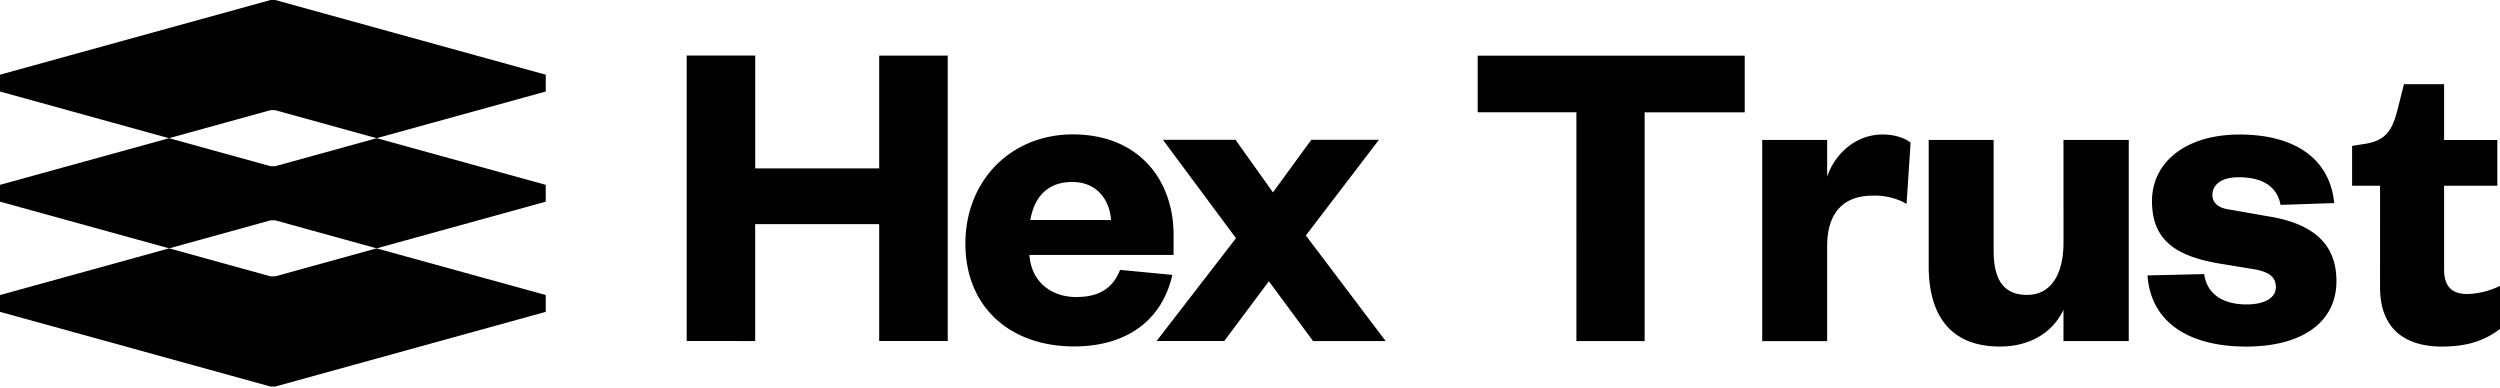 <svg xmlns="http://www.w3.org/2000/svg" width="200" height="31" fill="currentColor"><path d="M54.935 27.28V4.445h5.483v9.026h9.917V4.447h5.483V27.28h-5.483v-9.35h-9.921v9.353l-5.478-.002zm38.855-5.289c-.831 3.66-3.681 5.723-7.866 5.723-5.086 0-8.694-3.117-8.692-8.227 0-5.074 3.679-8.735 8.585-8.735 5.305 0 8.07 3.66 8.07 8.046v1.595H82.354c.145 2.146 1.73 3.369 3.752 3.369 1.802 0 2.922-.687 3.499-2.172l4.185.401zm-4.906-4.388c-.107-1.595-1.118-3.045-3.102-3.045-2.091 0-3.067 1.34-3.356 3.043l6.458.002zm15.584 1.236l6.385 8.446h-5.808l-3.534-4.784-3.572 4.781h-5.412l6.352-8.227-5.844-7.869h5.808l2.993 4.204 3.067-4.204h5.411l-5.846 7.652zm21.644 8.446V8.983h-7.896v-4.53h21.361v4.531h-8.006v18.304l-5.459-.002zm26.413-10.979a5.12 5.12 0 0 0-2.744-.653c-2.162 0-3.605 1.233-3.608 4.023v7.612h-5.195V11.193h5.195v2.938c.613-1.812 2.272-3.372 4.436-3.372.976 0 1.804.291 2.239.653l-.323 4.893zm12.553-5.11h5.222v16.091h-5.222v-2.499c-.866 1.812-2.67 2.935-5.086 2.935-4.329 0-5.697-2.974-5.697-6.417v-10.11h5.194v8.845c0 2.282.757 3.551 2.67 3.551s2.922-1.629 2.922-4.204l-.003-8.191zm11.256 10.731c.216 1.557 1.443 2.428 3.391 2.428 1.408 0 2.345-.508 2.345-1.376 0-.799-.505-1.233-1.803-1.45l-2.452-.401c-3.682-.579-5.656-1.855-5.656-5.039 0-3.117 2.708-5.327 6.999-5.327 4.545 0 7.251 2.032 7.576 5.485l-4.293.143c-.252-1.412-1.37-2.211-3.354-2.211-1.298 0-2.094.544-2.094 1.414 0 .651.506 1.052 1.299 1.159l3.102.544c3.501.546 5.521 2.103 5.521 5.184 0 3.372-2.848 5.246-7.216 5.246s-7.612-1.777-7.901-5.692l4.536-.107zm14.072-7.069h-2.238V11.67l1.156-.181c1.585-.291 2.055-1.123 2.452-2.609l.541-2.146h3.211v4.464h4.258v3.663h-4.258v6.703c0 1.378.648 1.958 1.875 1.958a6.37 6.37 0 0 0 2.597-.651v3.443c-1.187.906-2.561 1.412-4.654 1.412-2.597 0-4.942-1.123-4.942-4.748l.002-8.12zM43.659 5.976v1.345l-13.522 3.734h-.002l-8.12-2.242h-.368l-8.12 2.242h-.005L0 7.321V5.976L21.647 0h.368l21.644 5.976z"/><path d="M43.659 14.787v1.347l-13.531 3.734-8.113-2.242h-.368l-8.115 2.242L0 16.134v-1.347l13.522-3.732h.005l8.12 2.242h.368l8.12-2.242h.002l13.522 3.732z"/><path d="M43.659 23.603v1.345l-21.644 5.976h-.368L0 24.948v-1.345l13.531-3.734 8.115 2.239h.368l8.113-2.239 13.531 3.734z"/></svg>

